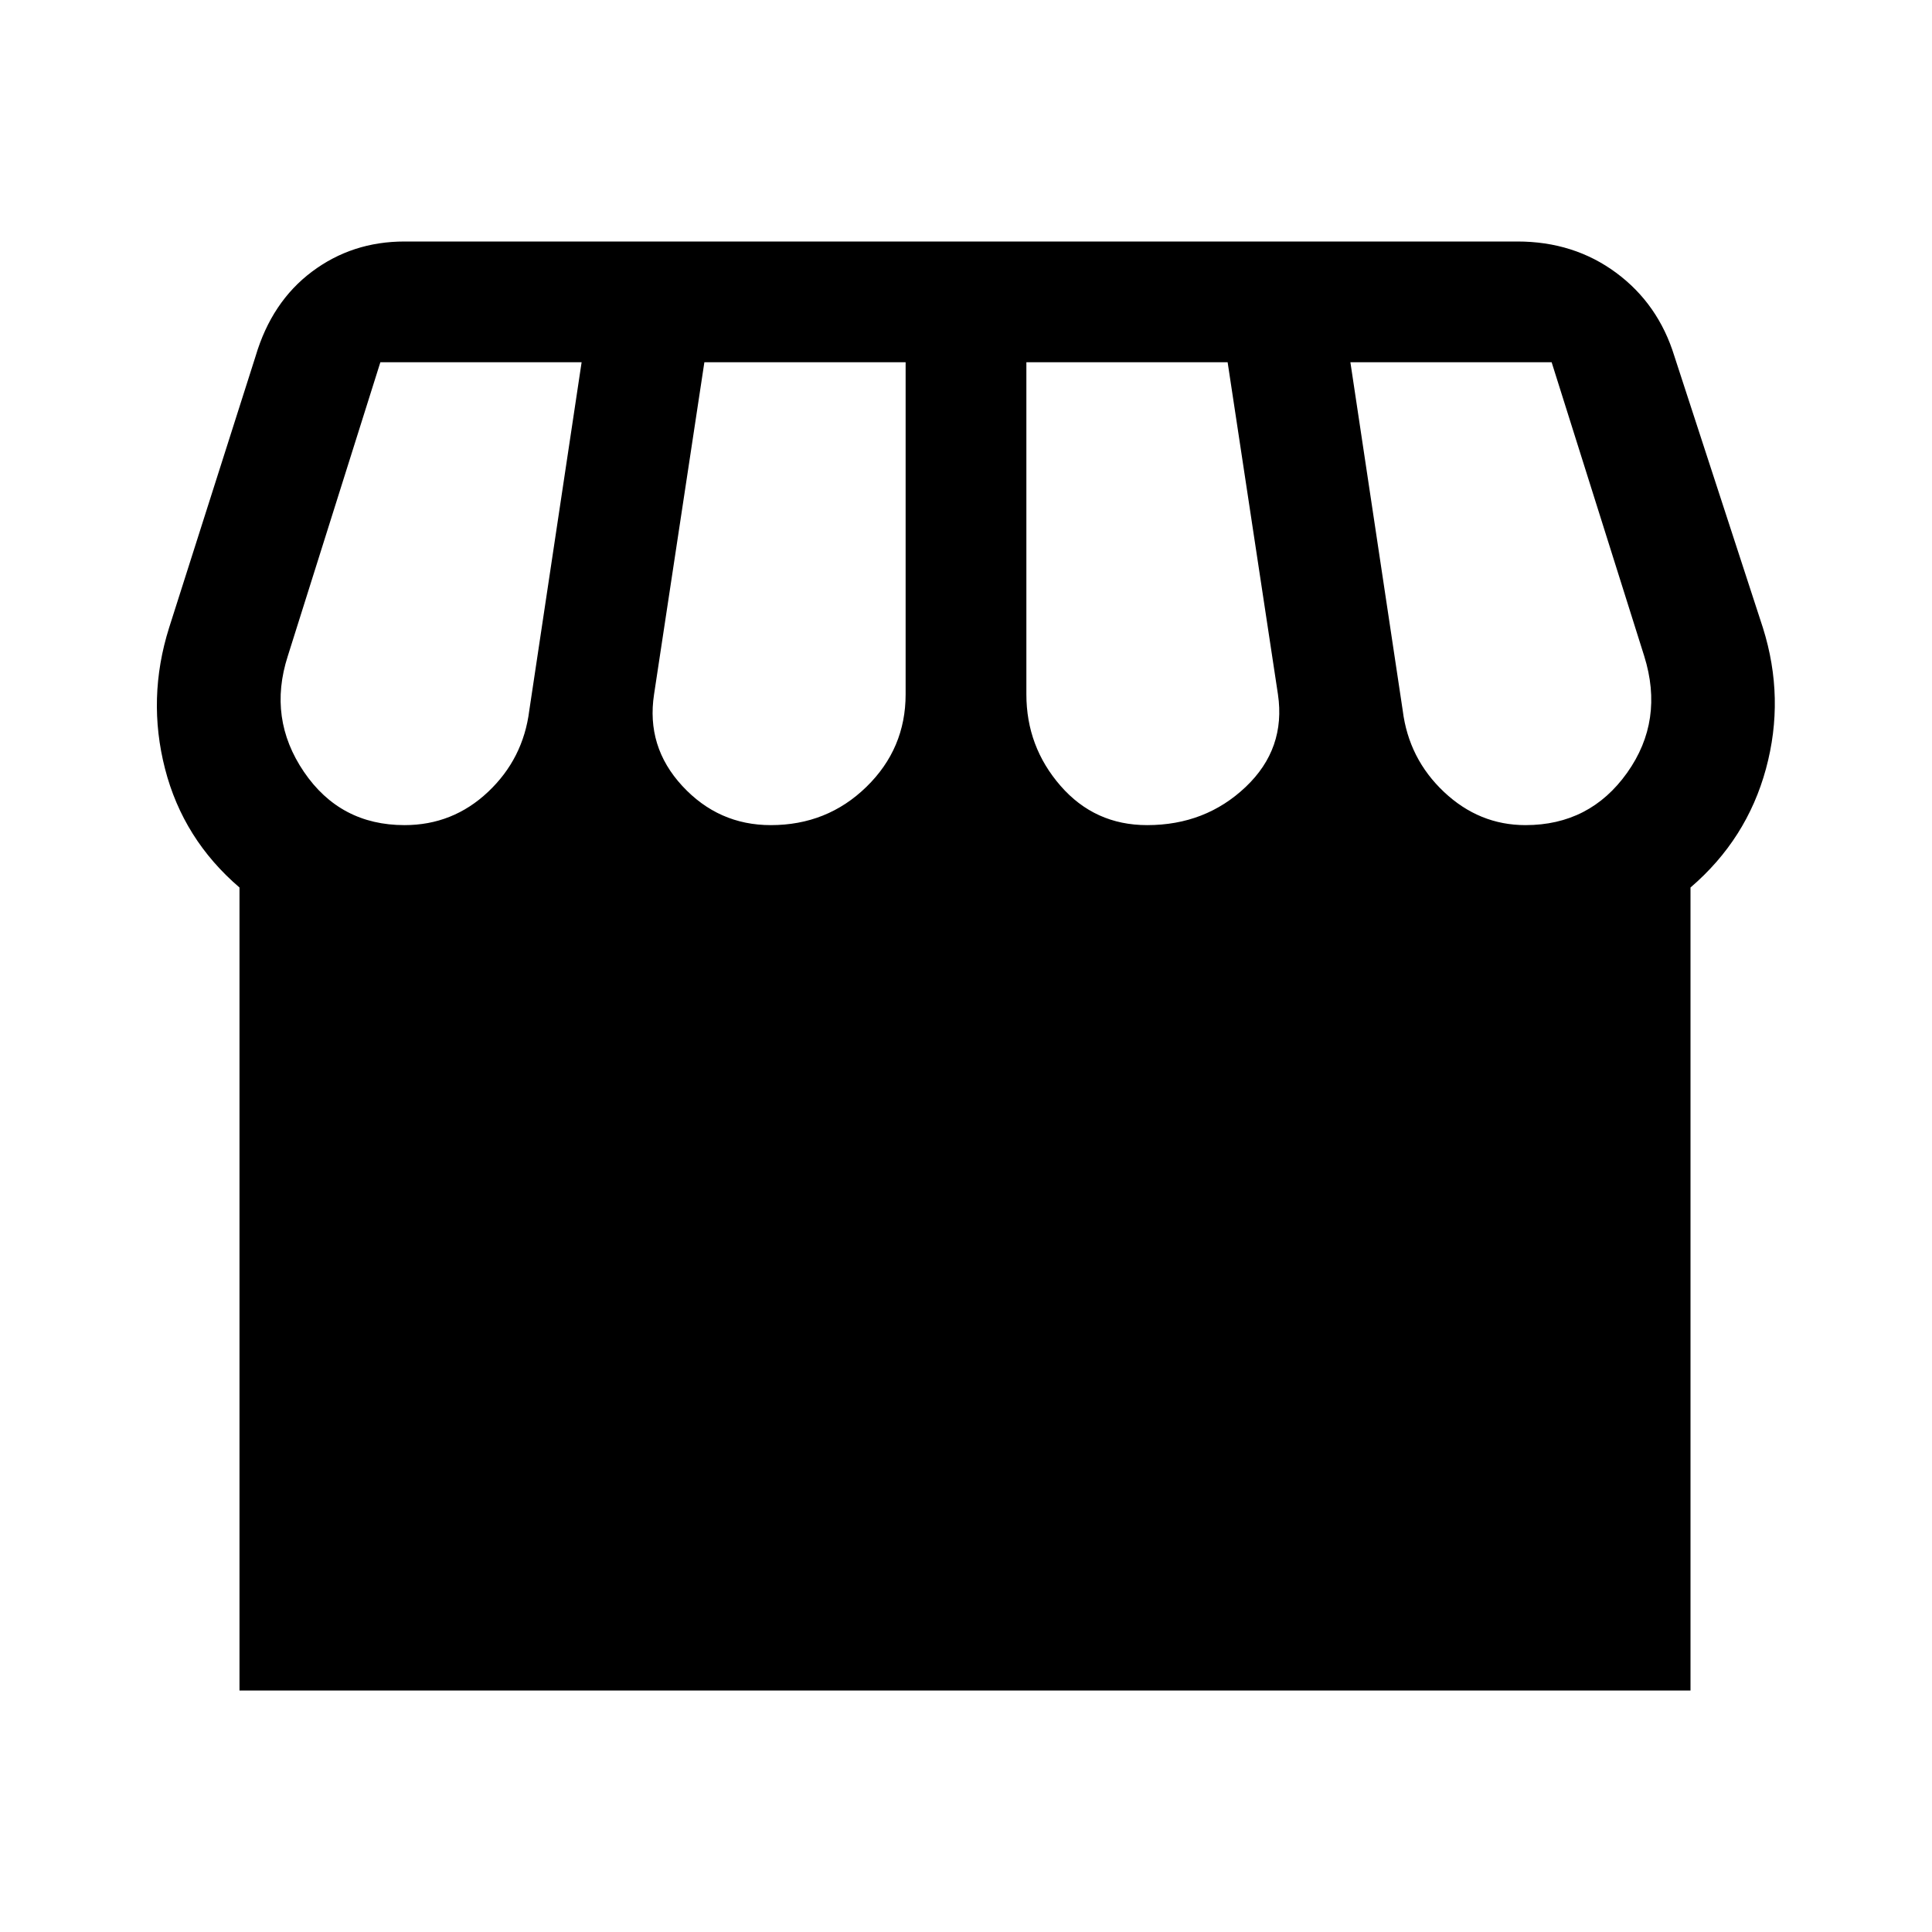 <svg xmlns="http://www.w3.org/2000/svg" width="48" height="48"><path d="M5.95 42V22.05q-1.4-1.2-1.85-2.95-.45-1.75.1-3.5l2.15-6.75q.4-1.35 1.4-2.1 1-.75 2.3-.75H37.7q1.4 0 2.45.775 1.05.775 1.45 2.075l2.2 6.75q.55 1.75.075 3.5Q43.4 20.85 42 22.05V42zM28.5 20.5q1.45 0 2.45-.95 1-.95.8-2.3L30.5 9h-5v8.25q0 1.3.85 2.275.85.975 2.15.975zm-9.35 0q1.4 0 2.375-.95.975-.95.975-2.3V9h-5l-1.25 8.25q-.2 1.3.7 2.275.9.975 2.2.975zm-9.1 0q1.2 0 2.075-.825.875-.825 1.025-2.025L14.45 9h-5l-2.3 7.3q-.5 1.55.4 2.875t2.5 1.325zm27.85 0q1.6 0 2.525-1.3.925-1.3.425-2.9L38.55 9h-5l1.3 8.65q.15 1.2 1.025 2.025.875.825 2.025.825z"/></svg>